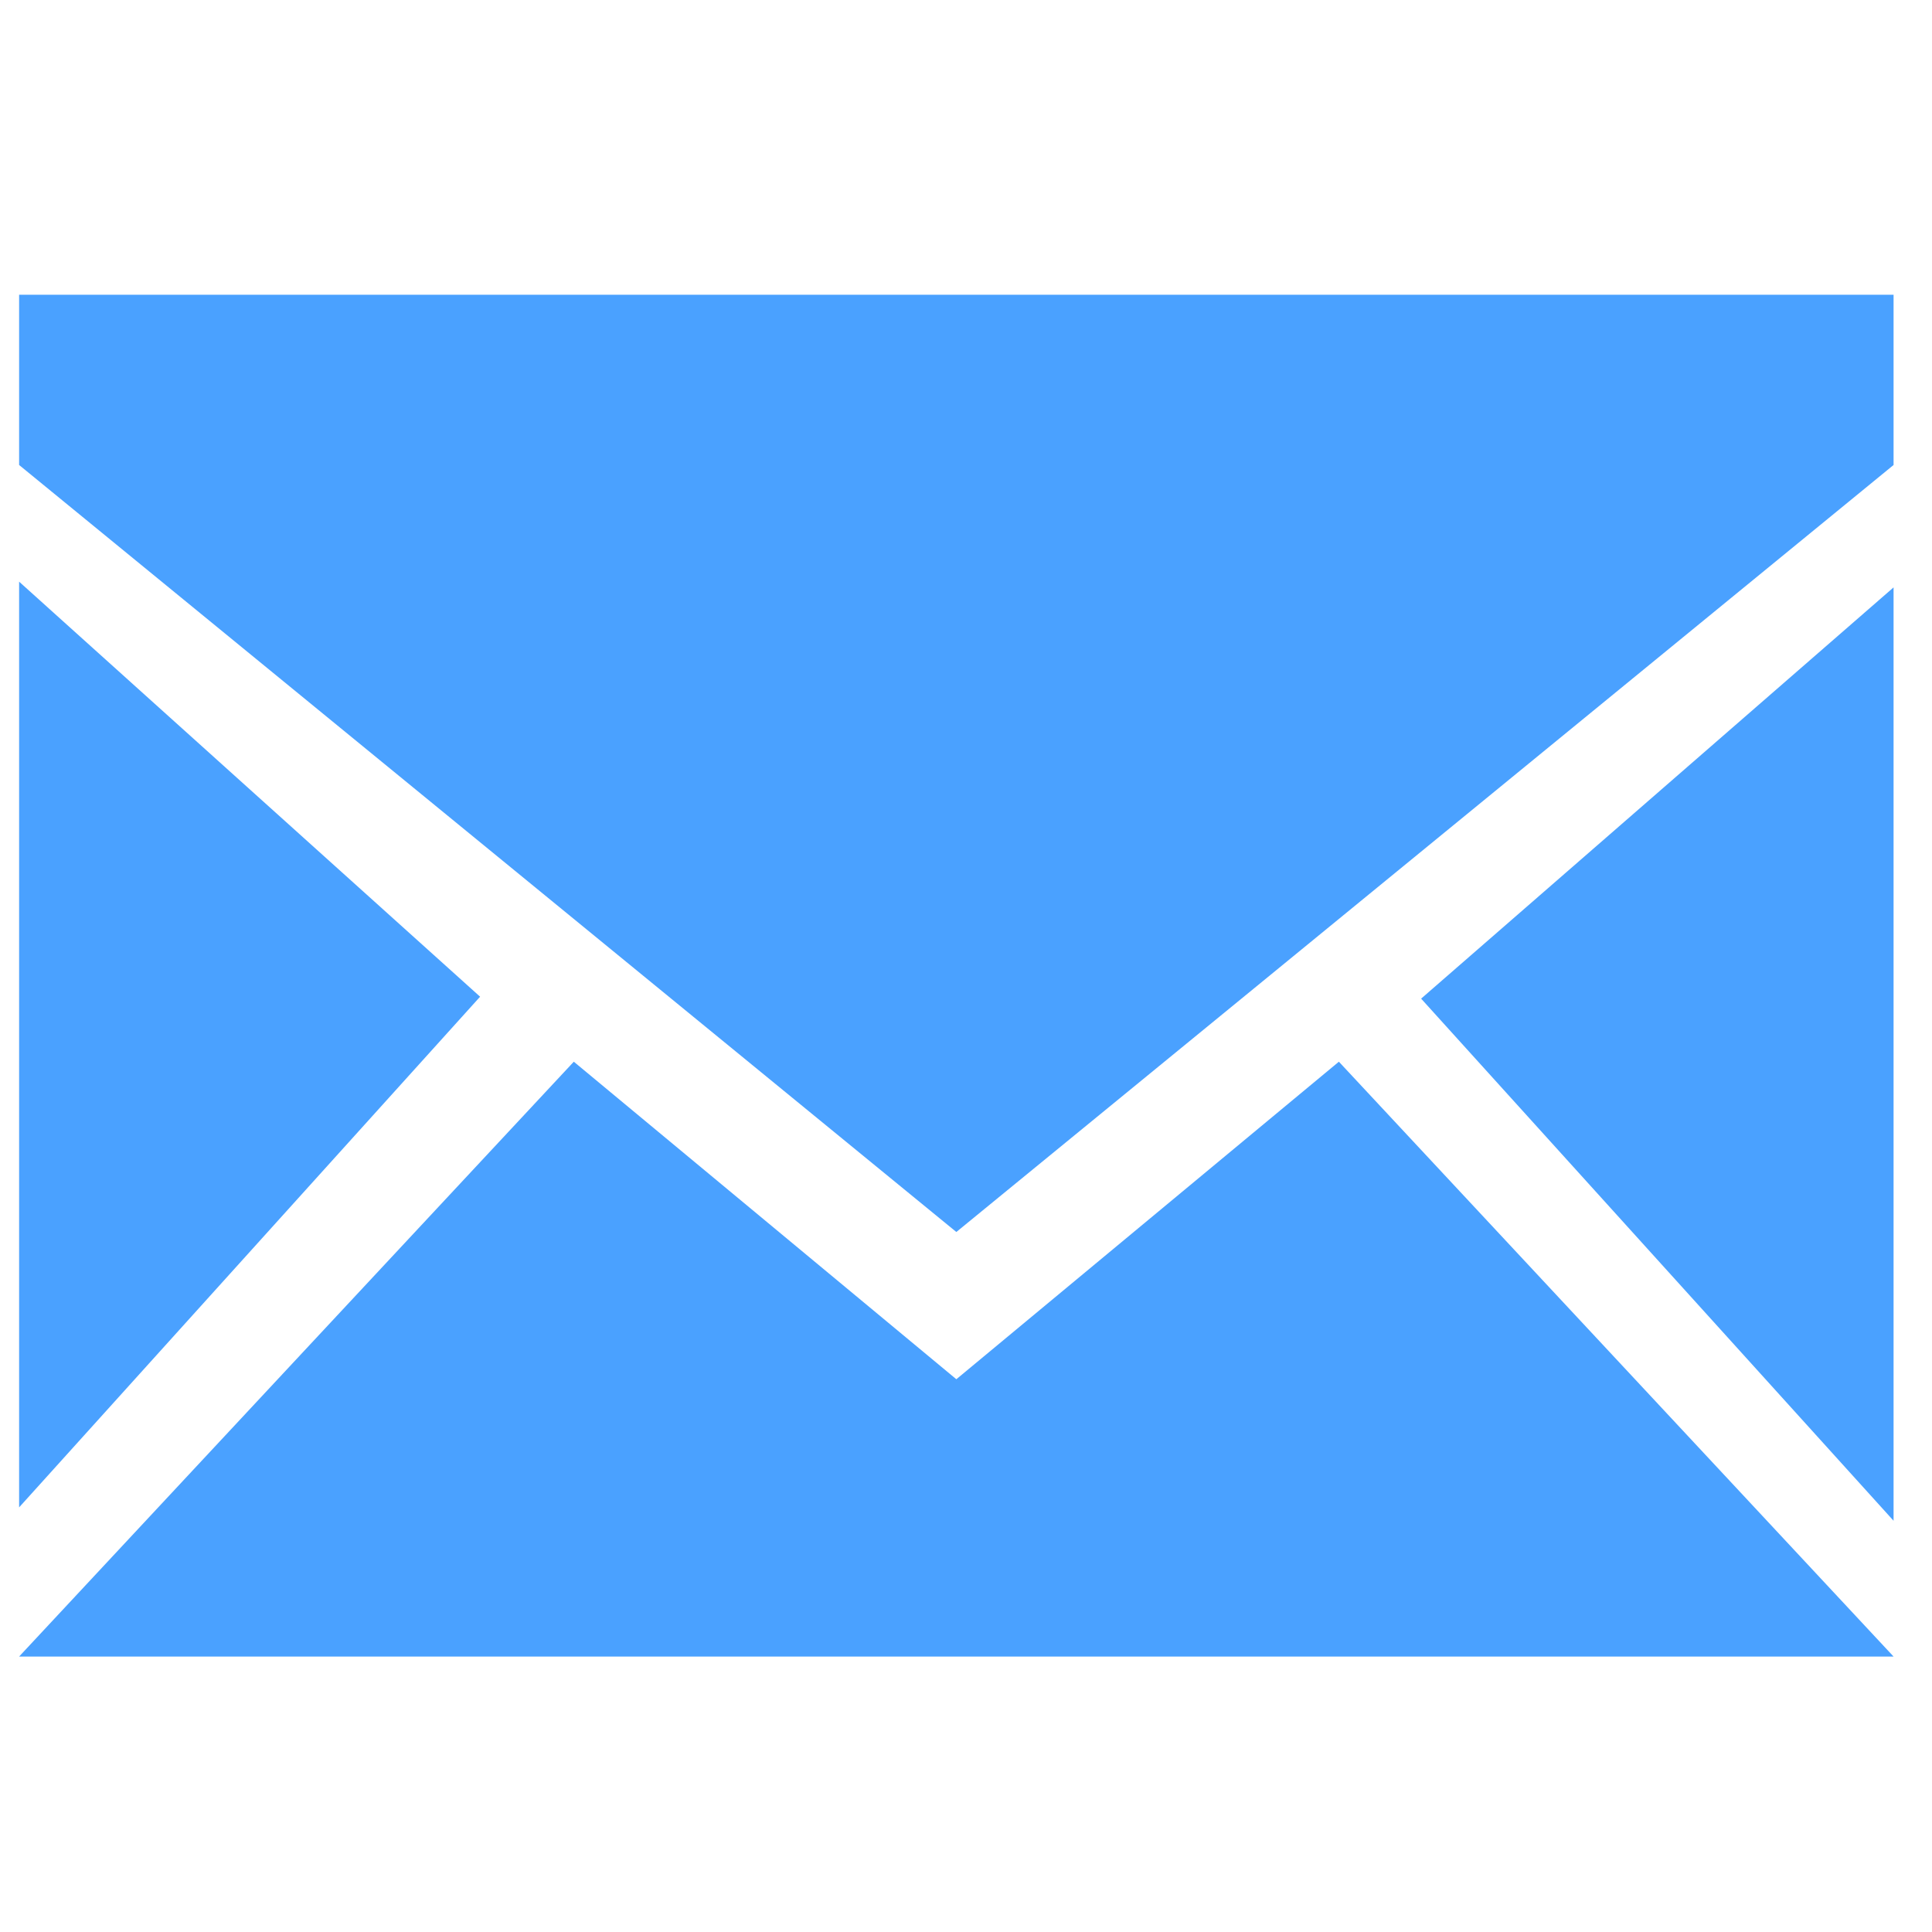<svg width="28" height="28" viewBox="0 0 28 28" fill="none" xmlns="http://www.w3.org/2000/svg">
<g clip-path="url(#clip0)">
<path d="M27.443 4.272H0.277V6.739L13.86 17.855L27.443 6.739V4.272ZM27.443 8.513L20.596 14.473L27.443 22.04V8.513Z" fill="#4aa1ff"/>
<path d="M27.443 24.008L19.404 15.387L13.86 19.989L8.316 15.387L0.277 24.008H27.443ZM0.277 21.846L6.958 14.445L0.277 8.43V21.846Z" fill="#4aa1ff"/>
</g>
<defs>
<clipPath id="clip0">
<rect width="27.72" height="27.72" fill="white" transform="translate(0 0.28)"/>
</clipPath>
</defs>
</svg>
